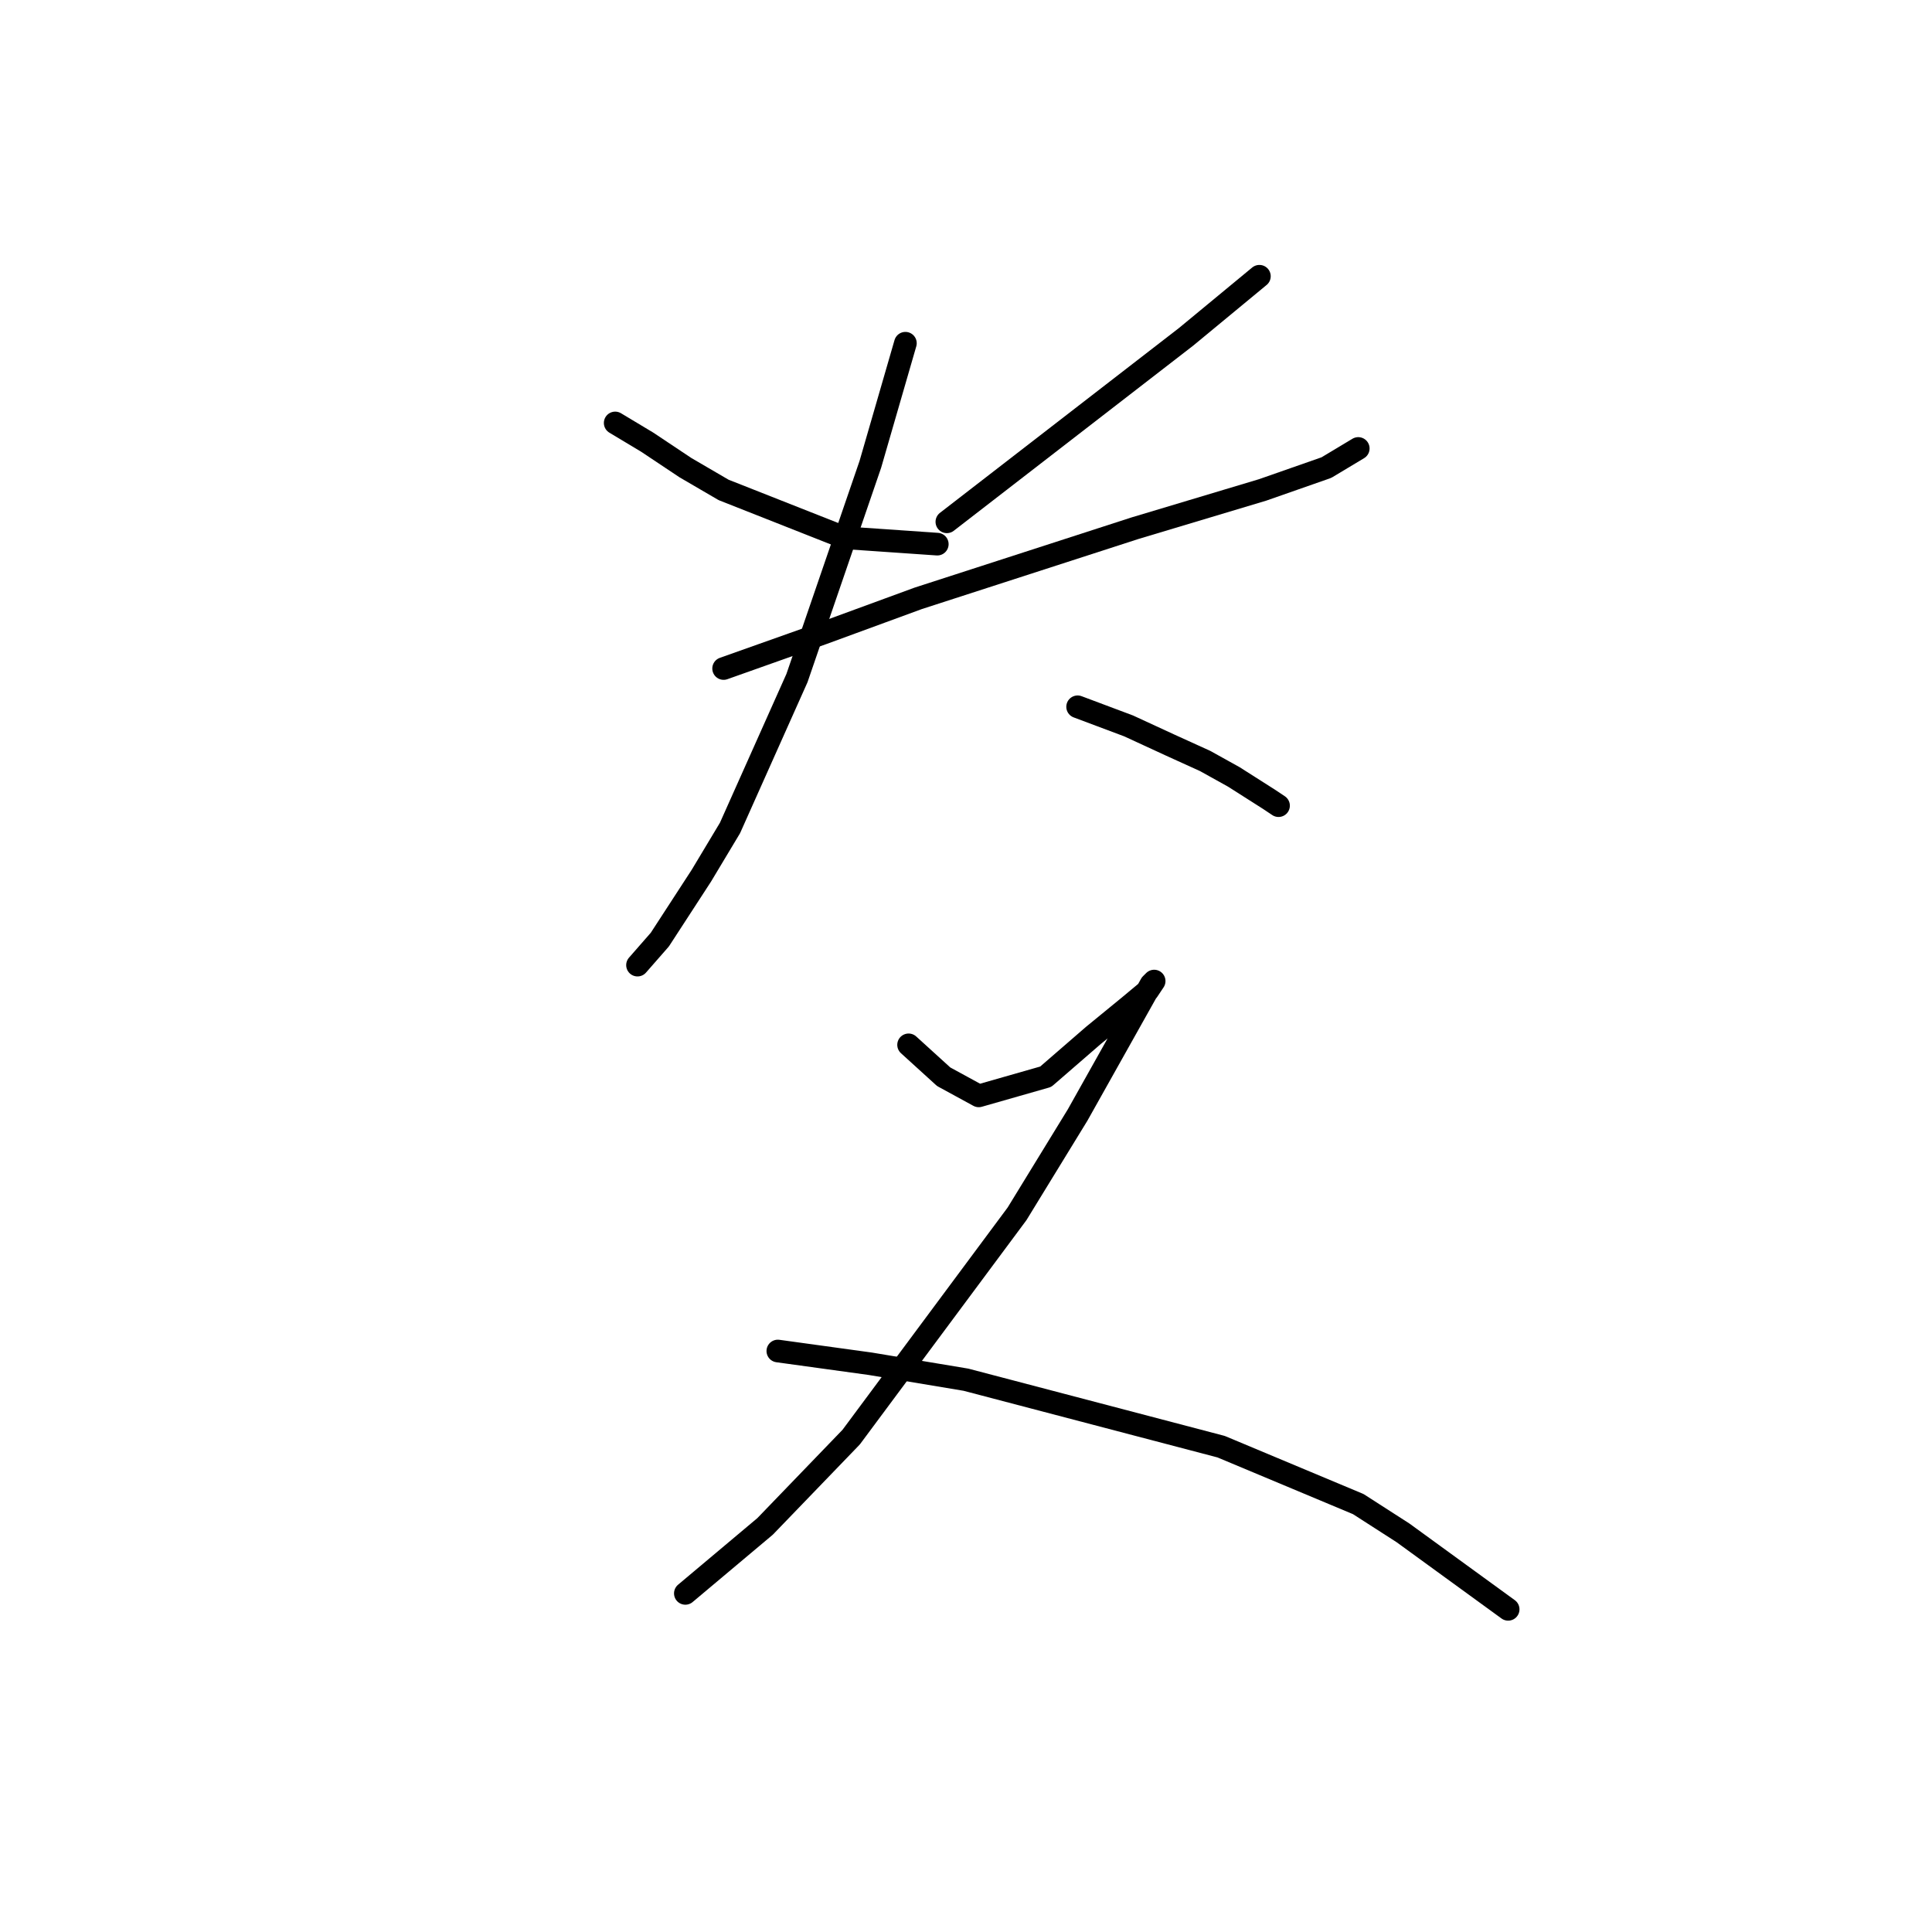 <?xml version="1.0" standalone="no"?>
    <svg width="256" height="256" xmlns="http://www.w3.org/2000/svg" version="1.1">
    <polyline stroke="black" stroke-width="3" stroke-linecap="round" fill="transparent" stroke-linejoin="round" points="81.515 56.043 85.741 58.579 90.812 61.96 95.883 64.918 111.941 71.256 124.196 72.102 124.196 72.102 " />
        <polyline stroke="black" stroke-width="3" stroke-linecap="round" fill="transparent" stroke-linejoin="round" points="166.877 36.604 157.158 44.634 125.464 69.143 125.464 69.143 " />
        <polyline stroke="black" stroke-width="3" stroke-linecap="round" fill="transparent" stroke-linejoin="round" points="95.883 88.582 108.983 83.934 121.661 79.286 150.396 69.989 167.3 64.918 175.751 61.96 179.977 59.424 179.977 59.424 " />
        <polyline stroke="black" stroke-width="3" stroke-linecap="round" fill="transparent" stroke-linejoin="round" points="119.97 45.479 115.322 61.537 105.602 89.85 96.728 109.712 92.925 116.05 87.431 124.502 84.473 127.883 84.473 127.883 " />
        <polyline stroke="black" stroke-width="3" stroke-linecap="round" fill="transparent" stroke-linejoin="round" points="142.79 93.653 149.551 96.189 155.045 98.724 159.693 100.837 163.496 102.95 168.145 105.908 169.413 106.754 169.413 106.754 " />
        <polyline stroke="black" stroke-width="3" stroke-linecap="round" fill="transparent" stroke-linejoin="round" points="120.393 138.447 125.041 142.673 129.69 145.209 138.564 142.673 144.903 137.18 149.551 133.376 152.087 131.264 152.932 129.996 152.509 130.418 142.79 147.744 134.761 160.844 112.786 190.425 101.376 202.258 90.812 211.132 90.812 211.132 " />
        <polyline stroke="black" stroke-width="3" stroke-linecap="round" fill="transparent" stroke-linejoin="round" points="103.067 179.016 115.322 180.706 127.999 182.819 161.806 191.693 179.977 199.3 185.893 203.103 199.839 213.245 199.839 213.245 " />
        </svg>